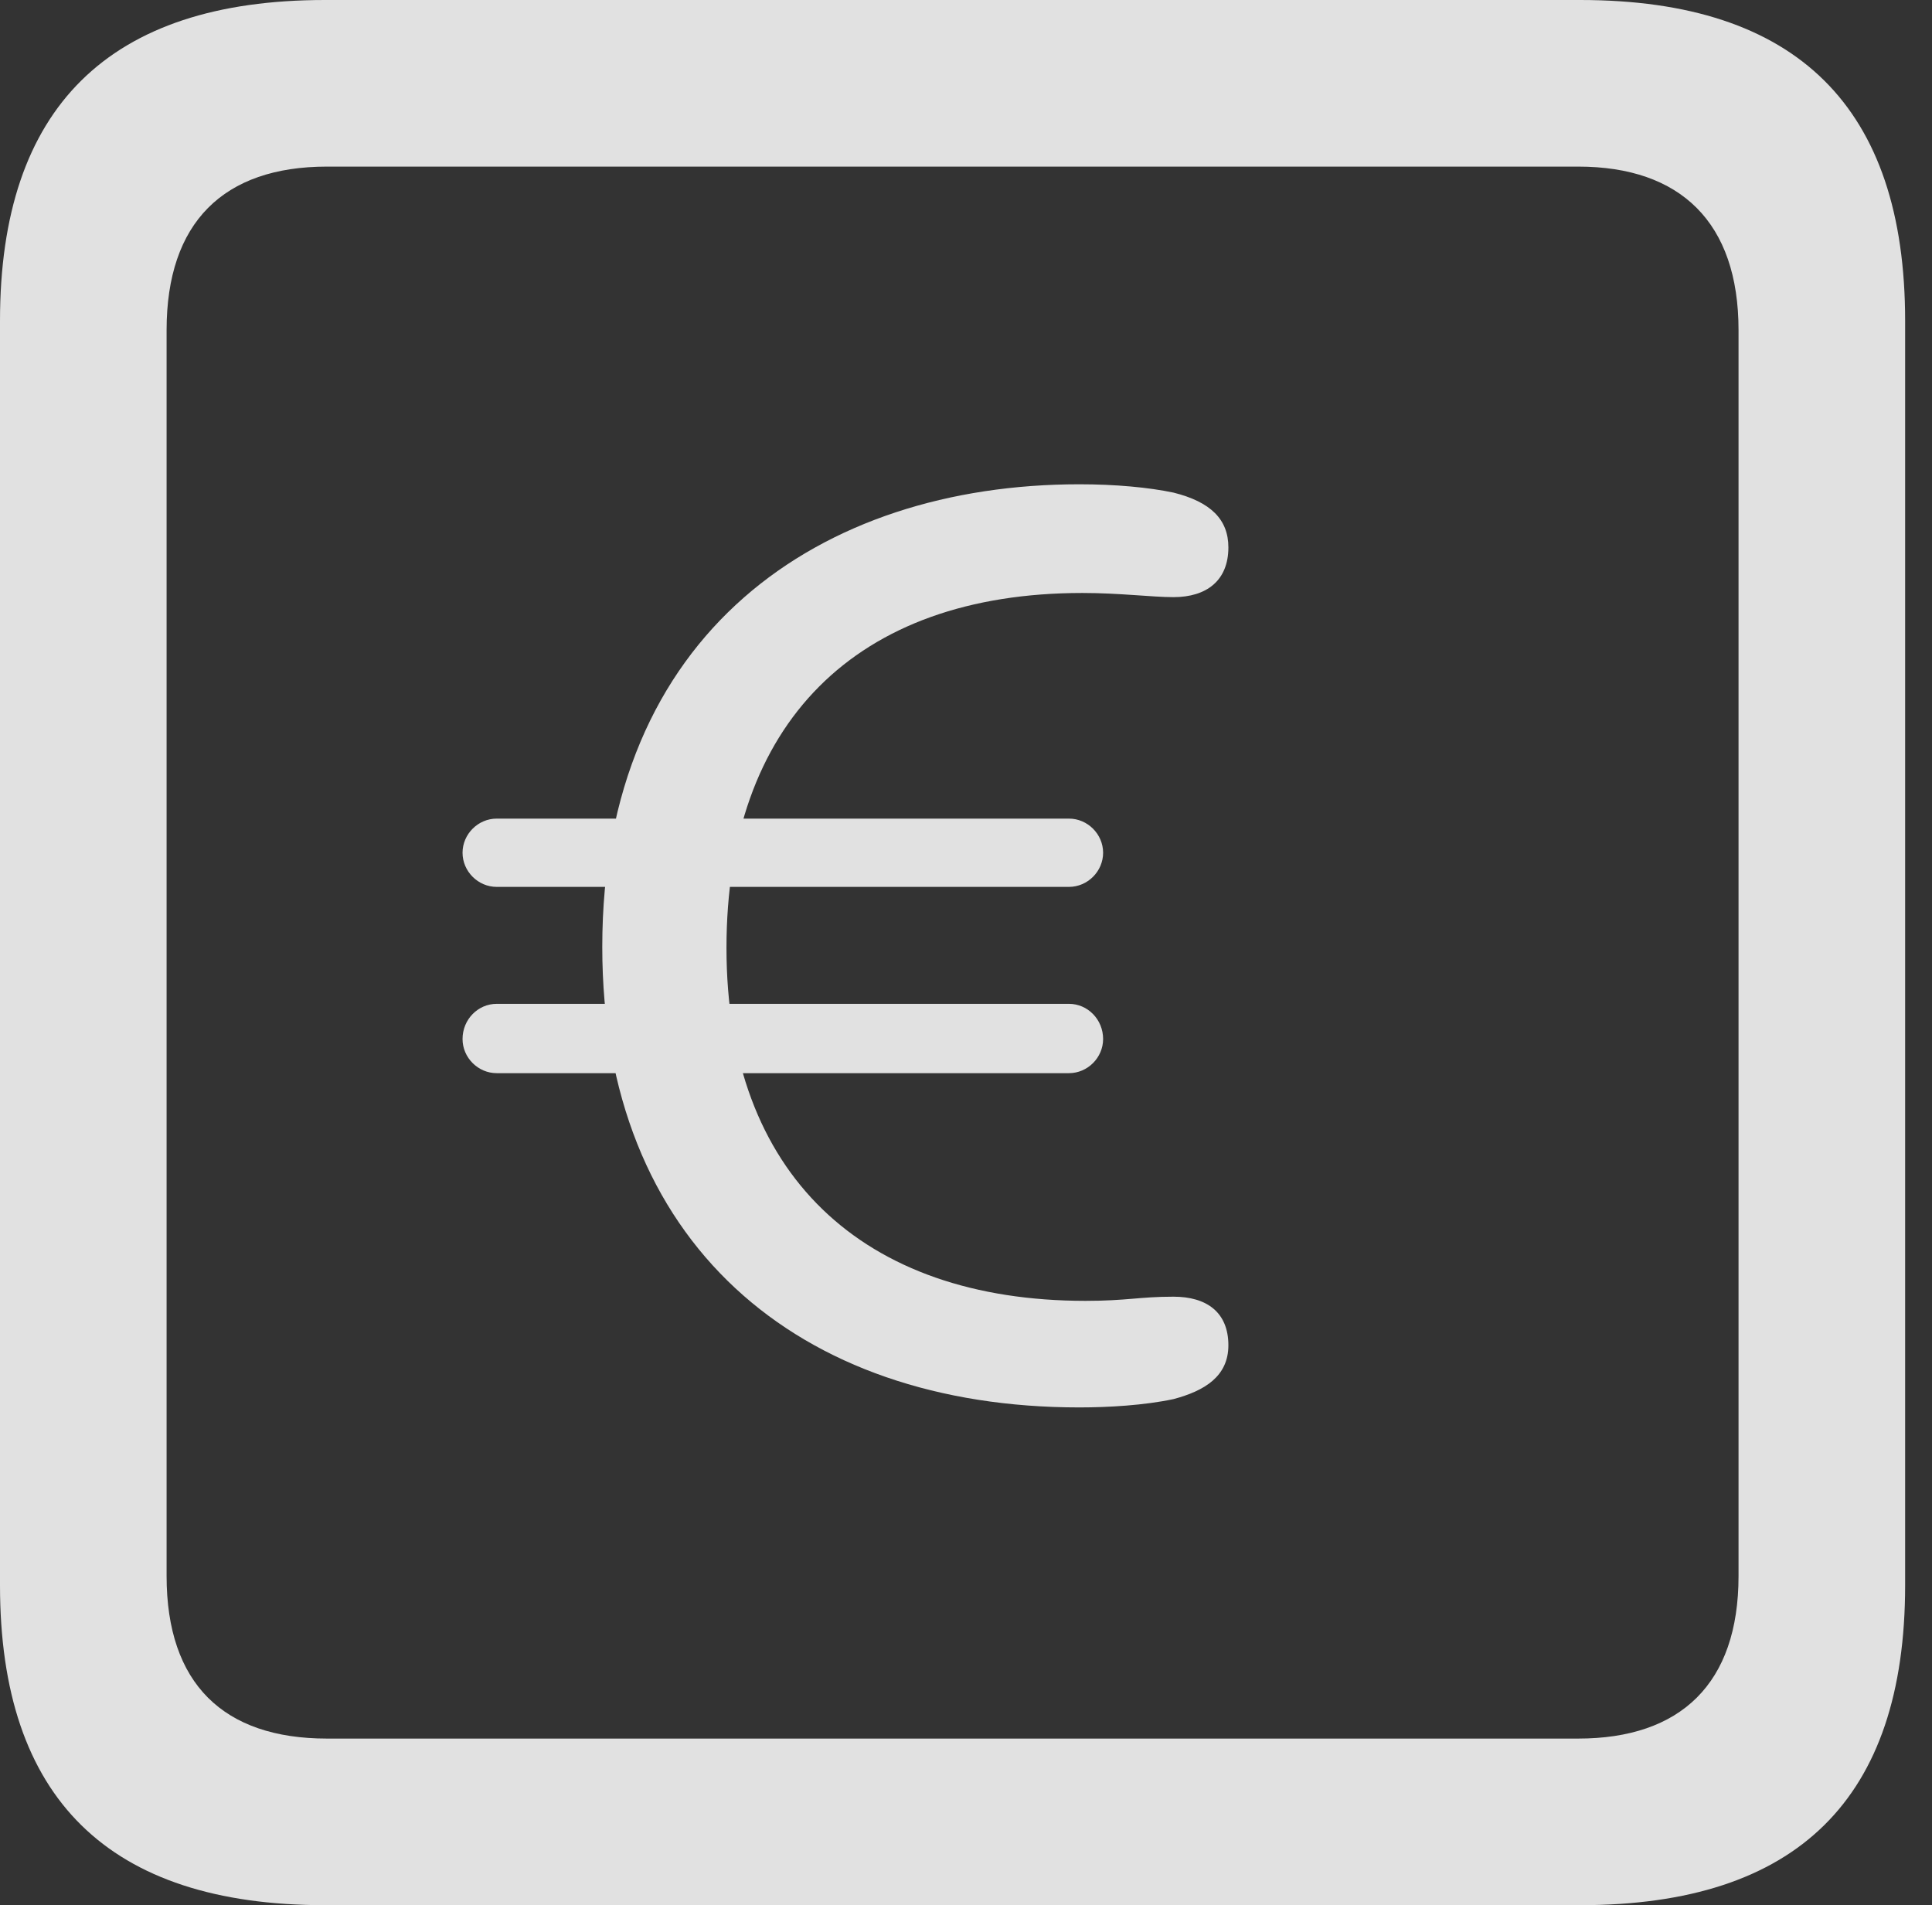 <?xml version="1.0" encoding="UTF-8"?>
<!--Generator: Apple Native CoreSVG 326-->
<!DOCTYPE svg
PUBLIC "-//W3C//DTD SVG 1.1//EN"
       "http://www.w3.org/Graphics/SVG/1.1/DTD/svg11.dtd">
<svg version="1.1" xmlns="http://www.w3.org/2000/svg" xmlns:xlink="http://www.w3.org/1999/xlink" viewBox="0 0 25.525 25.17">
 <rect x="0" y="0" width="25.525" height="25.17" fill="#333333" stroke="none"/>
 <g>
  <rect height="25.17" opacity="0" width="25.525" x="0" y="0"/>
  <path d="M4.293 25.17L20.877 25.17C23.748 25.17 25.17 23.762 25.17 20.945L25.17 4.238C25.17 1.422 23.748 0 20.877 0L4.293 0C1.436 0 0 1.422 0 4.238L0 20.945C0 23.762 1.436 25.17 4.293 25.17ZM4.32 22.969C2.953 22.969 2.201 22.244 2.201 20.822L2.201 4.361C2.201 2.939 2.953 2.201 4.32 2.201L20.85 2.201C22.203 2.201 22.969 2.939 22.969 4.361L22.969 20.822C22.969 22.244 22.203 22.969 20.85 22.969Z" fill="white" fill-opacity="0.85"/>
  <path d="M14.26 18.594C14.643 18.594 15.121 18.566 15.504 18.484C15.914 18.375 16.229 18.184 16.229 17.773C16.229 17.336 15.941 17.131 15.504 17.131C15.053 17.131 14.889 17.186 14.342 17.186C11.402 17.186 9.598 15.518 9.598 12.523C9.598 9.57 11.293 7.834 14.301 7.834C14.793 7.834 15.217 7.889 15.504 7.889C15.941 7.889 16.229 7.67 16.229 7.232C16.229 6.863 15.996 6.631 15.504 6.508C15.176 6.439 14.738 6.398 14.26 6.398C10.842 6.398 7.957 8.354 7.957 12.51C7.957 16.42 10.541 18.594 14.26 18.594ZM6.111 11.266C6.111 11.512 6.316 11.717 6.562 11.717L14.123 11.717C14.369 11.717 14.574 11.512 14.574 11.266C14.574 11.02 14.369 10.815 14.123 10.815L6.562 10.815C6.316 10.815 6.111 11.02 6.111 11.266ZM6.111 13.727C6.111 13.973 6.316 14.178 6.562 14.178L14.123 14.178C14.369 14.178 14.574 13.973 14.574 13.727C14.574 13.467 14.369 13.262 14.123 13.262L6.562 13.262C6.316 13.262 6.111 13.467 6.111 13.727Z" fill="white" fill-opacity="0.85"/>
 </g>
</svg>
